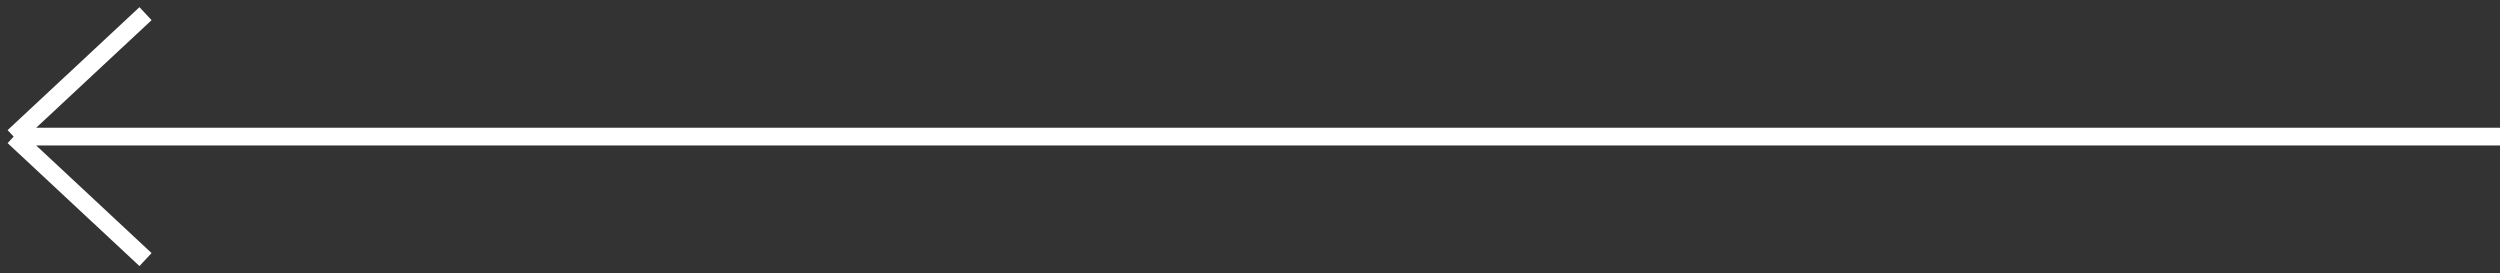 <svg width="183" height="20" viewBox="0 0 183 20" fill="none" xmlns="http://www.w3.org/2000/svg">
<rect x="0" y="0" width="183" height="20" fill="#333333" stroke="none"/>
<path d="M183 10L1 10M1 10L10.652 1M1 10L10.652 19" stroke="white" stroke-width="1.3"/>
</svg>
